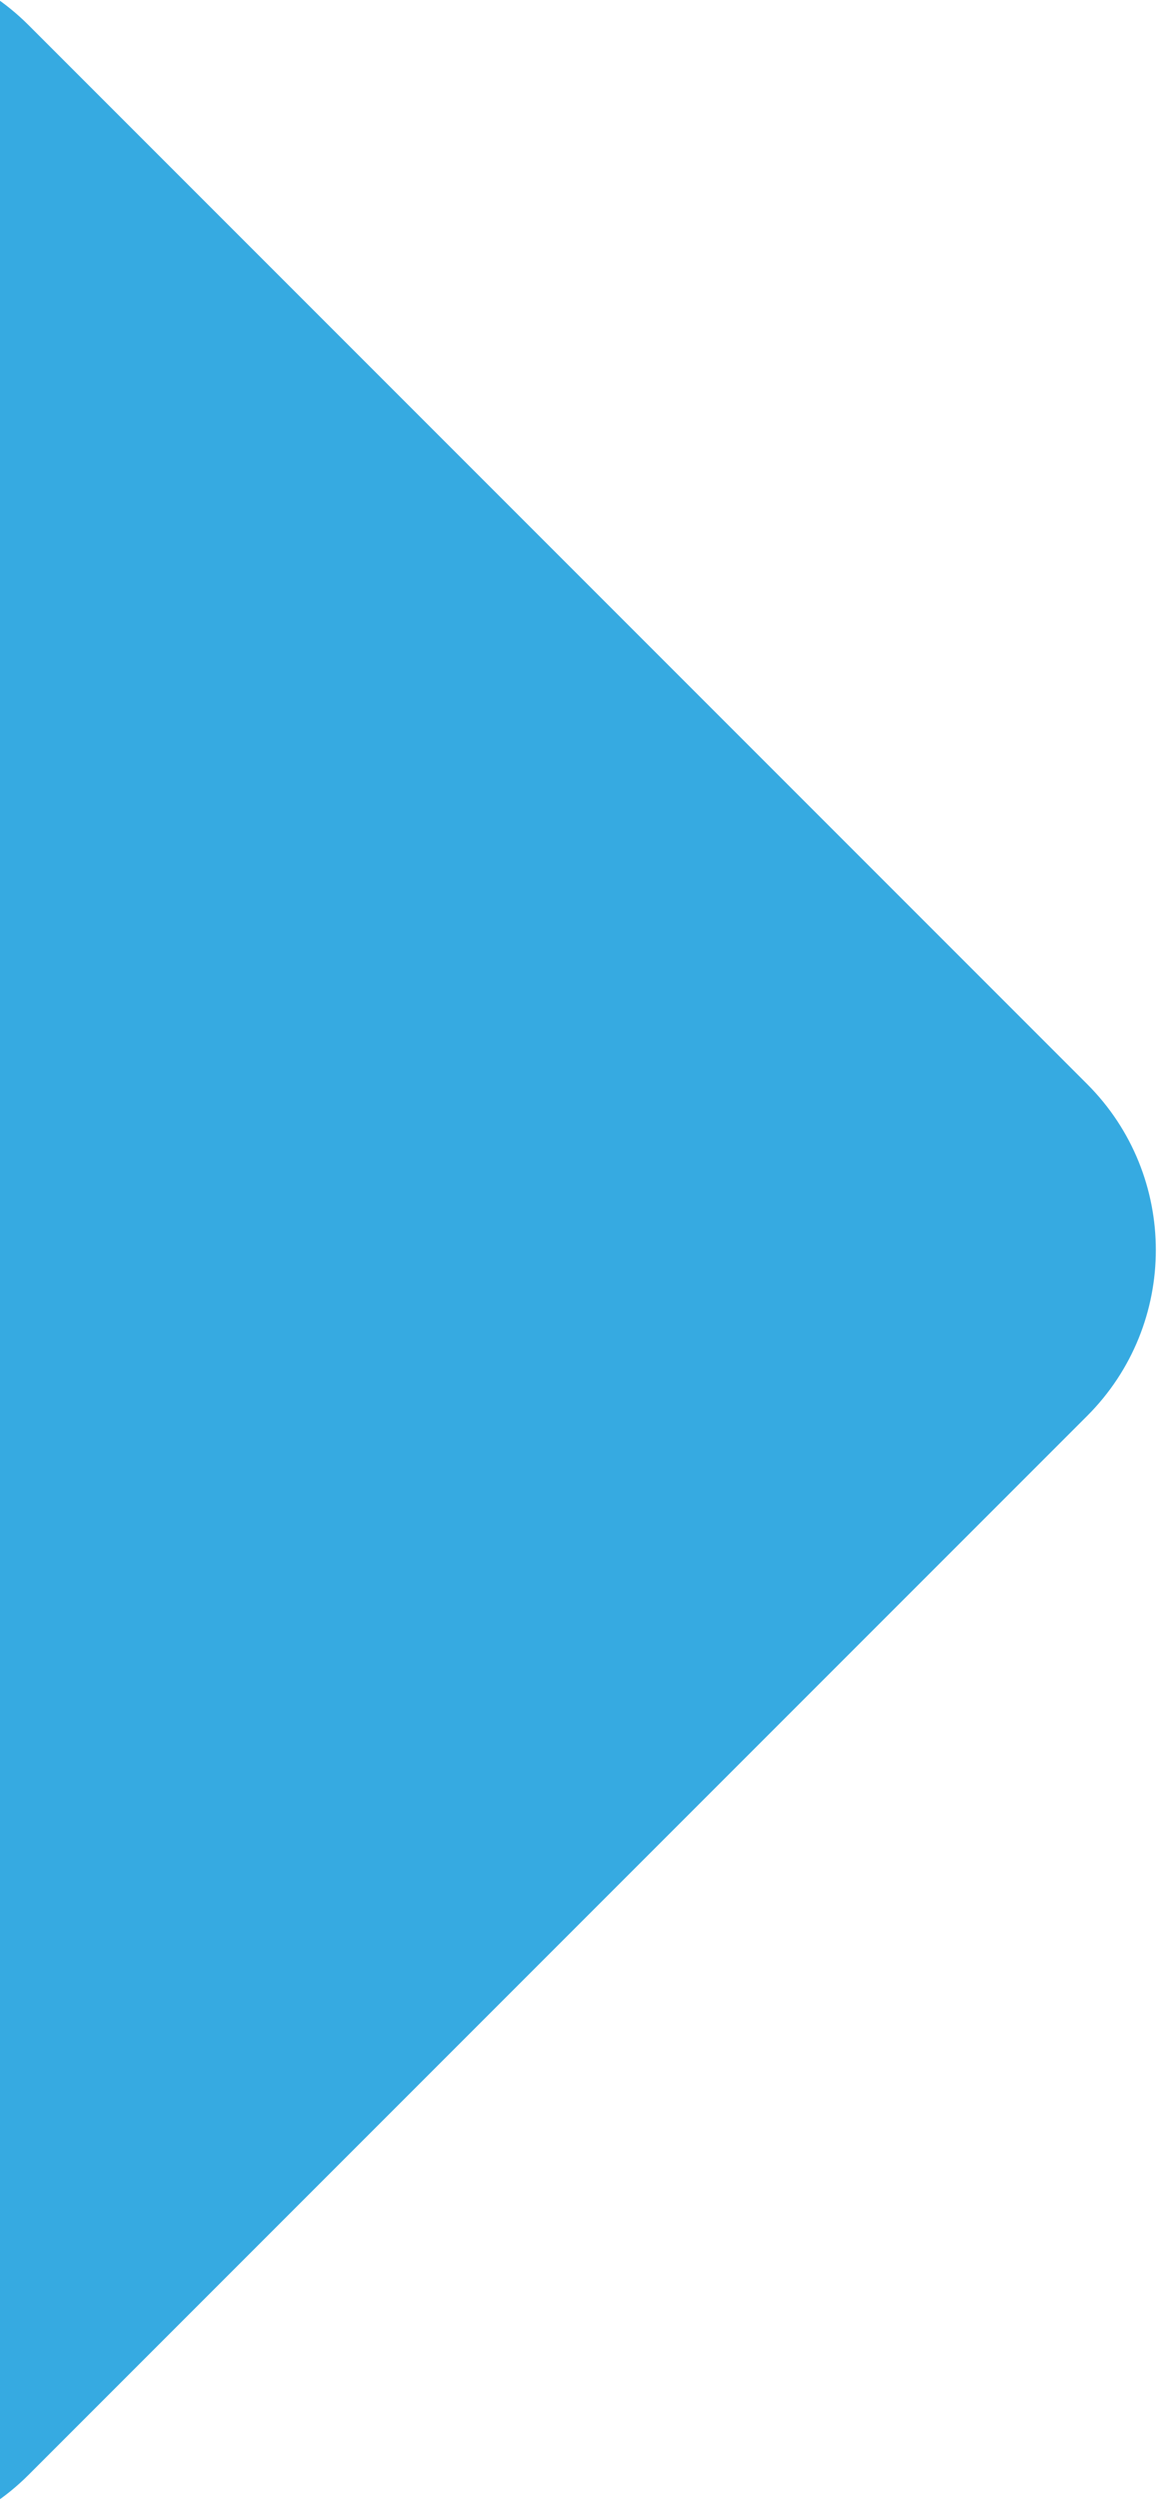 <svg width="725" height="1566" xmlns="http://www.w3.org/2000/svg"><g id="HOMEPAGE-V8" stroke="none" stroke-width="1" fill="none" fill-rule="evenodd"><g id="Desktop---Homepage---candidats" transform="translate(0 -1271)" fill="#36AAE1"><g id="BG" transform="translate(-563)"><path d="M580.945 1286.79l663.266 663.265c57.407 57.407 57.407 150.483 0 207.89L580.945 2821.21c-57.407 57.407-150.483 57.407-207.89 0L0 2448.155v-788.31l373.055-373.056c57.407-57.407 150.483-57.407 207.89 0z" id="Combined-Shape"/></g></g></g></svg>